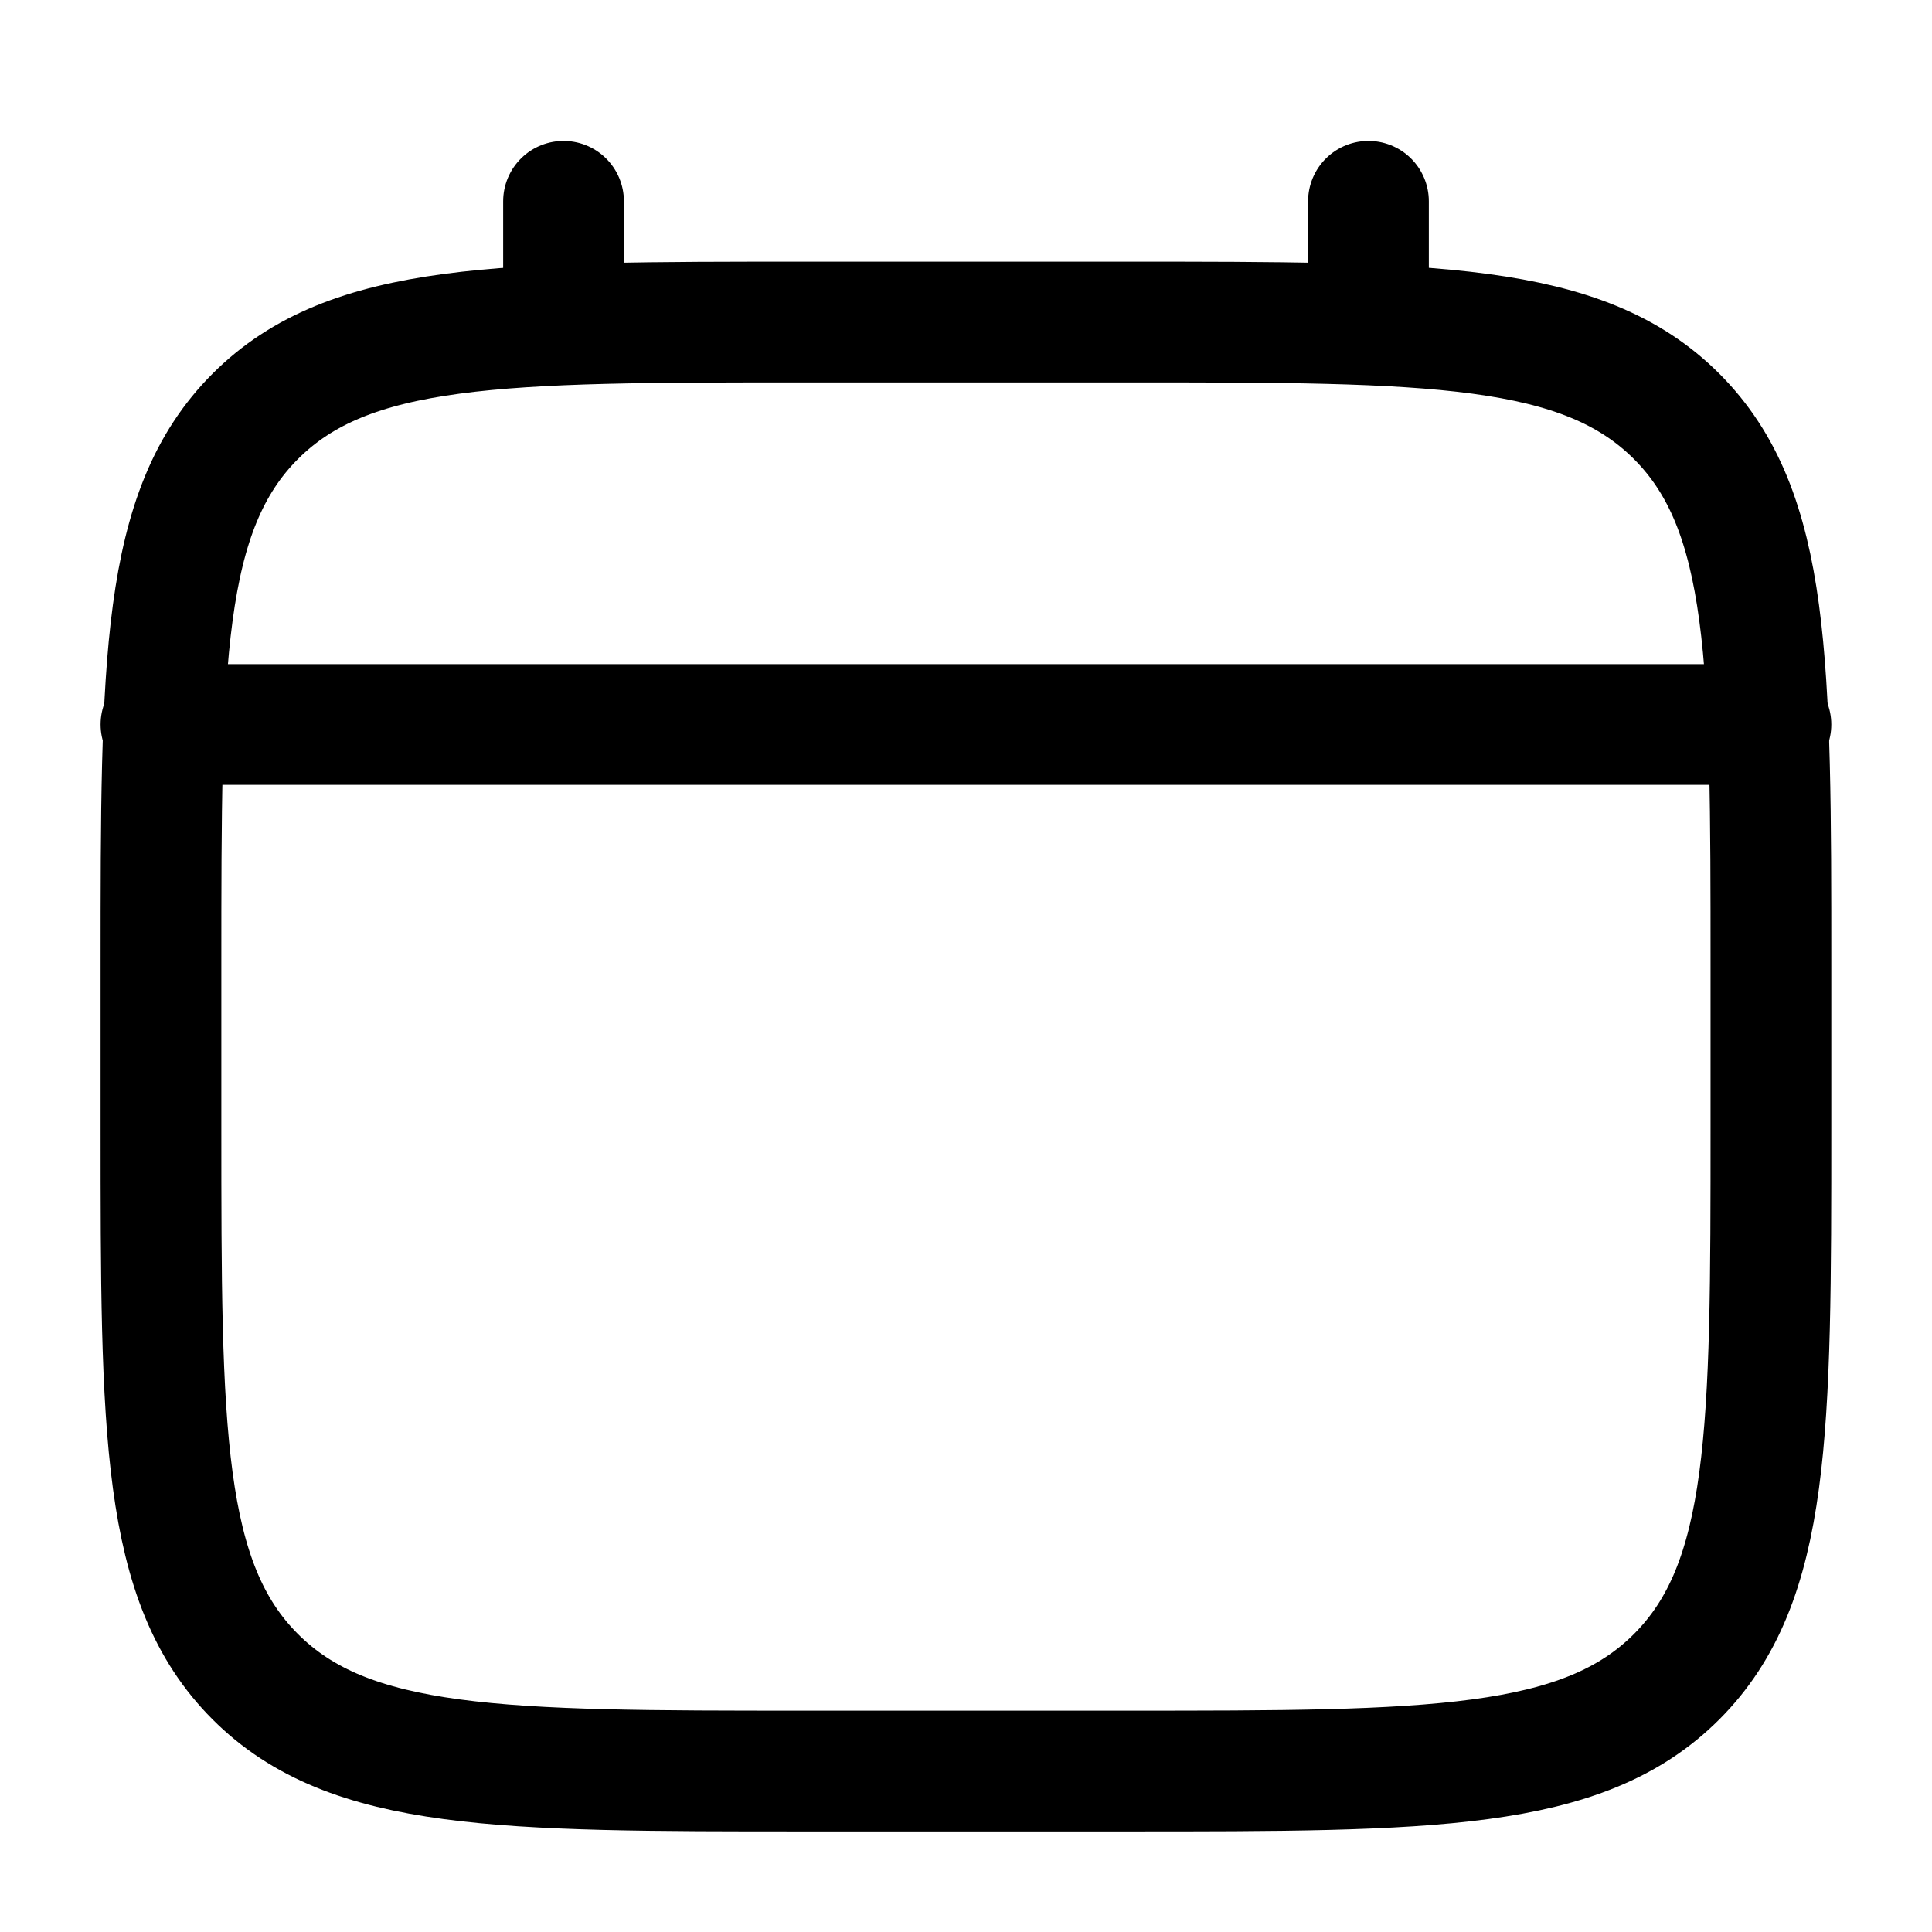 <svg width="16" height="16" viewBox="0 0 16 16" fill="none" xmlns="http://www.w3.org/2000/svg">
<path d="M1.333 8C1.333 5.486 1.333 4.229 2.114 3.448C2.895 2.667 4.152 2.667 6.666 2.667H9.333C11.847 2.667 13.104 2.667 13.885 3.448C14.666 4.229 14.666 5.486 14.666 8V9.333C14.666 11.848 14.666 13.105 13.885 13.886C13.104 14.667 11.847 14.667 9.333 14.667H6.666C4.152 14.667 2.895 14.667 2.114 13.886C1.333 13.105 1.333 11.848 1.333 9.333V8Z" stroke="black"/>
<path d="M4.667 2.667V1.667" stroke="black" stroke-linecap="round"/>
<path d="M11.333 2.667V1.667" stroke="black" stroke-linecap="round"/>
<path d="M1.333 6H14.666" stroke="black" stroke-linecap="round"/>
</svg>
